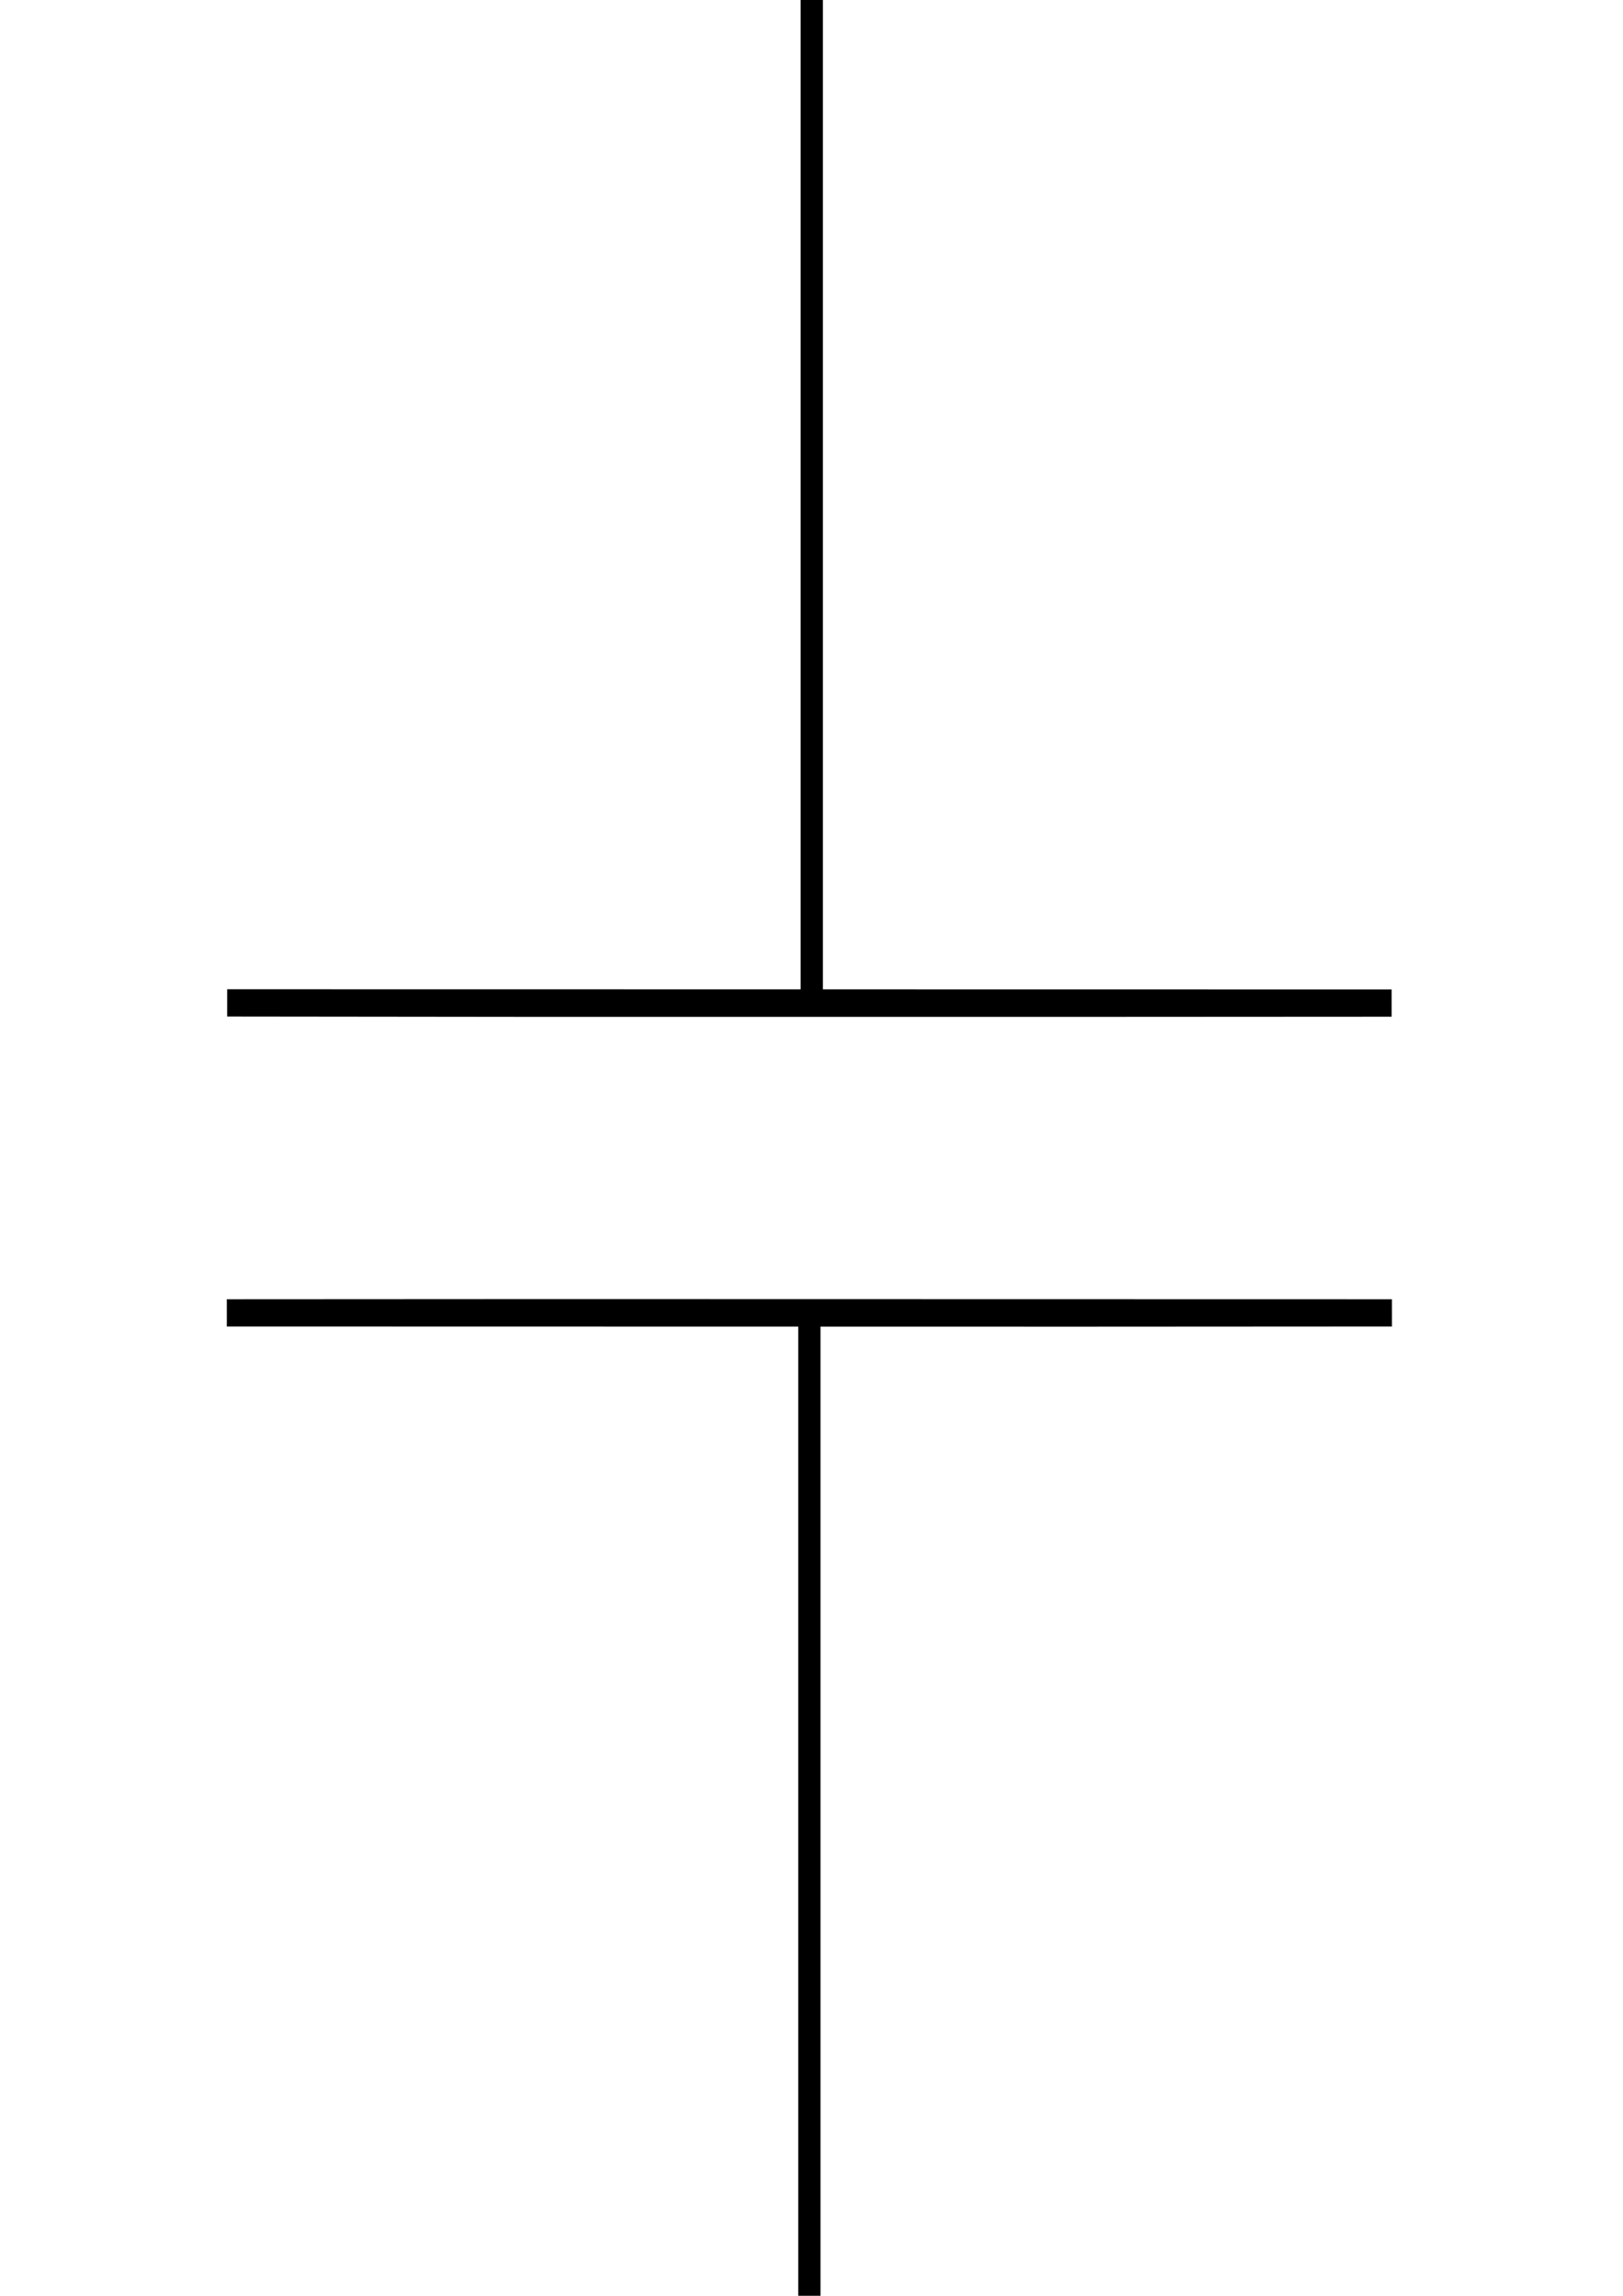 <?xml version="1.0" encoding="utf-8"?>
<!-- Generator: Adobe Illustrator 16.2.0, SVG Export Plug-In . SVG Version: 6.00 Build 0)  -->
<!DOCTYPE svg PUBLIC "-//W3C//DTD SVG 1.1//EN" "http://www.w3.org/Graphics/SVG/1.1/DTD/svg11.dtd">
<svg version="1.1" id="Ebene_1" xmlns="http://www.w3.org/2000/svg" xmlns:xlink="http://www.w3.org/1999/xlink" x="0px" y="0px"
	 width="595.28px" height="841.89px" viewBox="0 0 595.28 841.89" enable-background="new 0 0 595.28 841.89" xml:space="preserve">
<rect x="297.64" y="-11.755" fill="#FFFFFF" stroke="#000000" stroke-miterlimit="10" width="0" height="0.681"/>
<rect x="293.653" width="8.164" height="367.837"/>
<rect x="292.782" y="481.442" width="8.164" height="360.447"/>
<polygon fill="none" stroke="#000000" stroke-width="10" stroke-miterlimit="10" points="395.354,481.506 83.194,481.442 
	200.115,481.379 510.533,481.442 "/>
<polygon fill="none" stroke="#000000" stroke-width="10" stroke-miterlimit="10" points="395.354,367.901 197.395,367.901 
	83.322,367.774 510.405,367.837 "/>
</svg>
